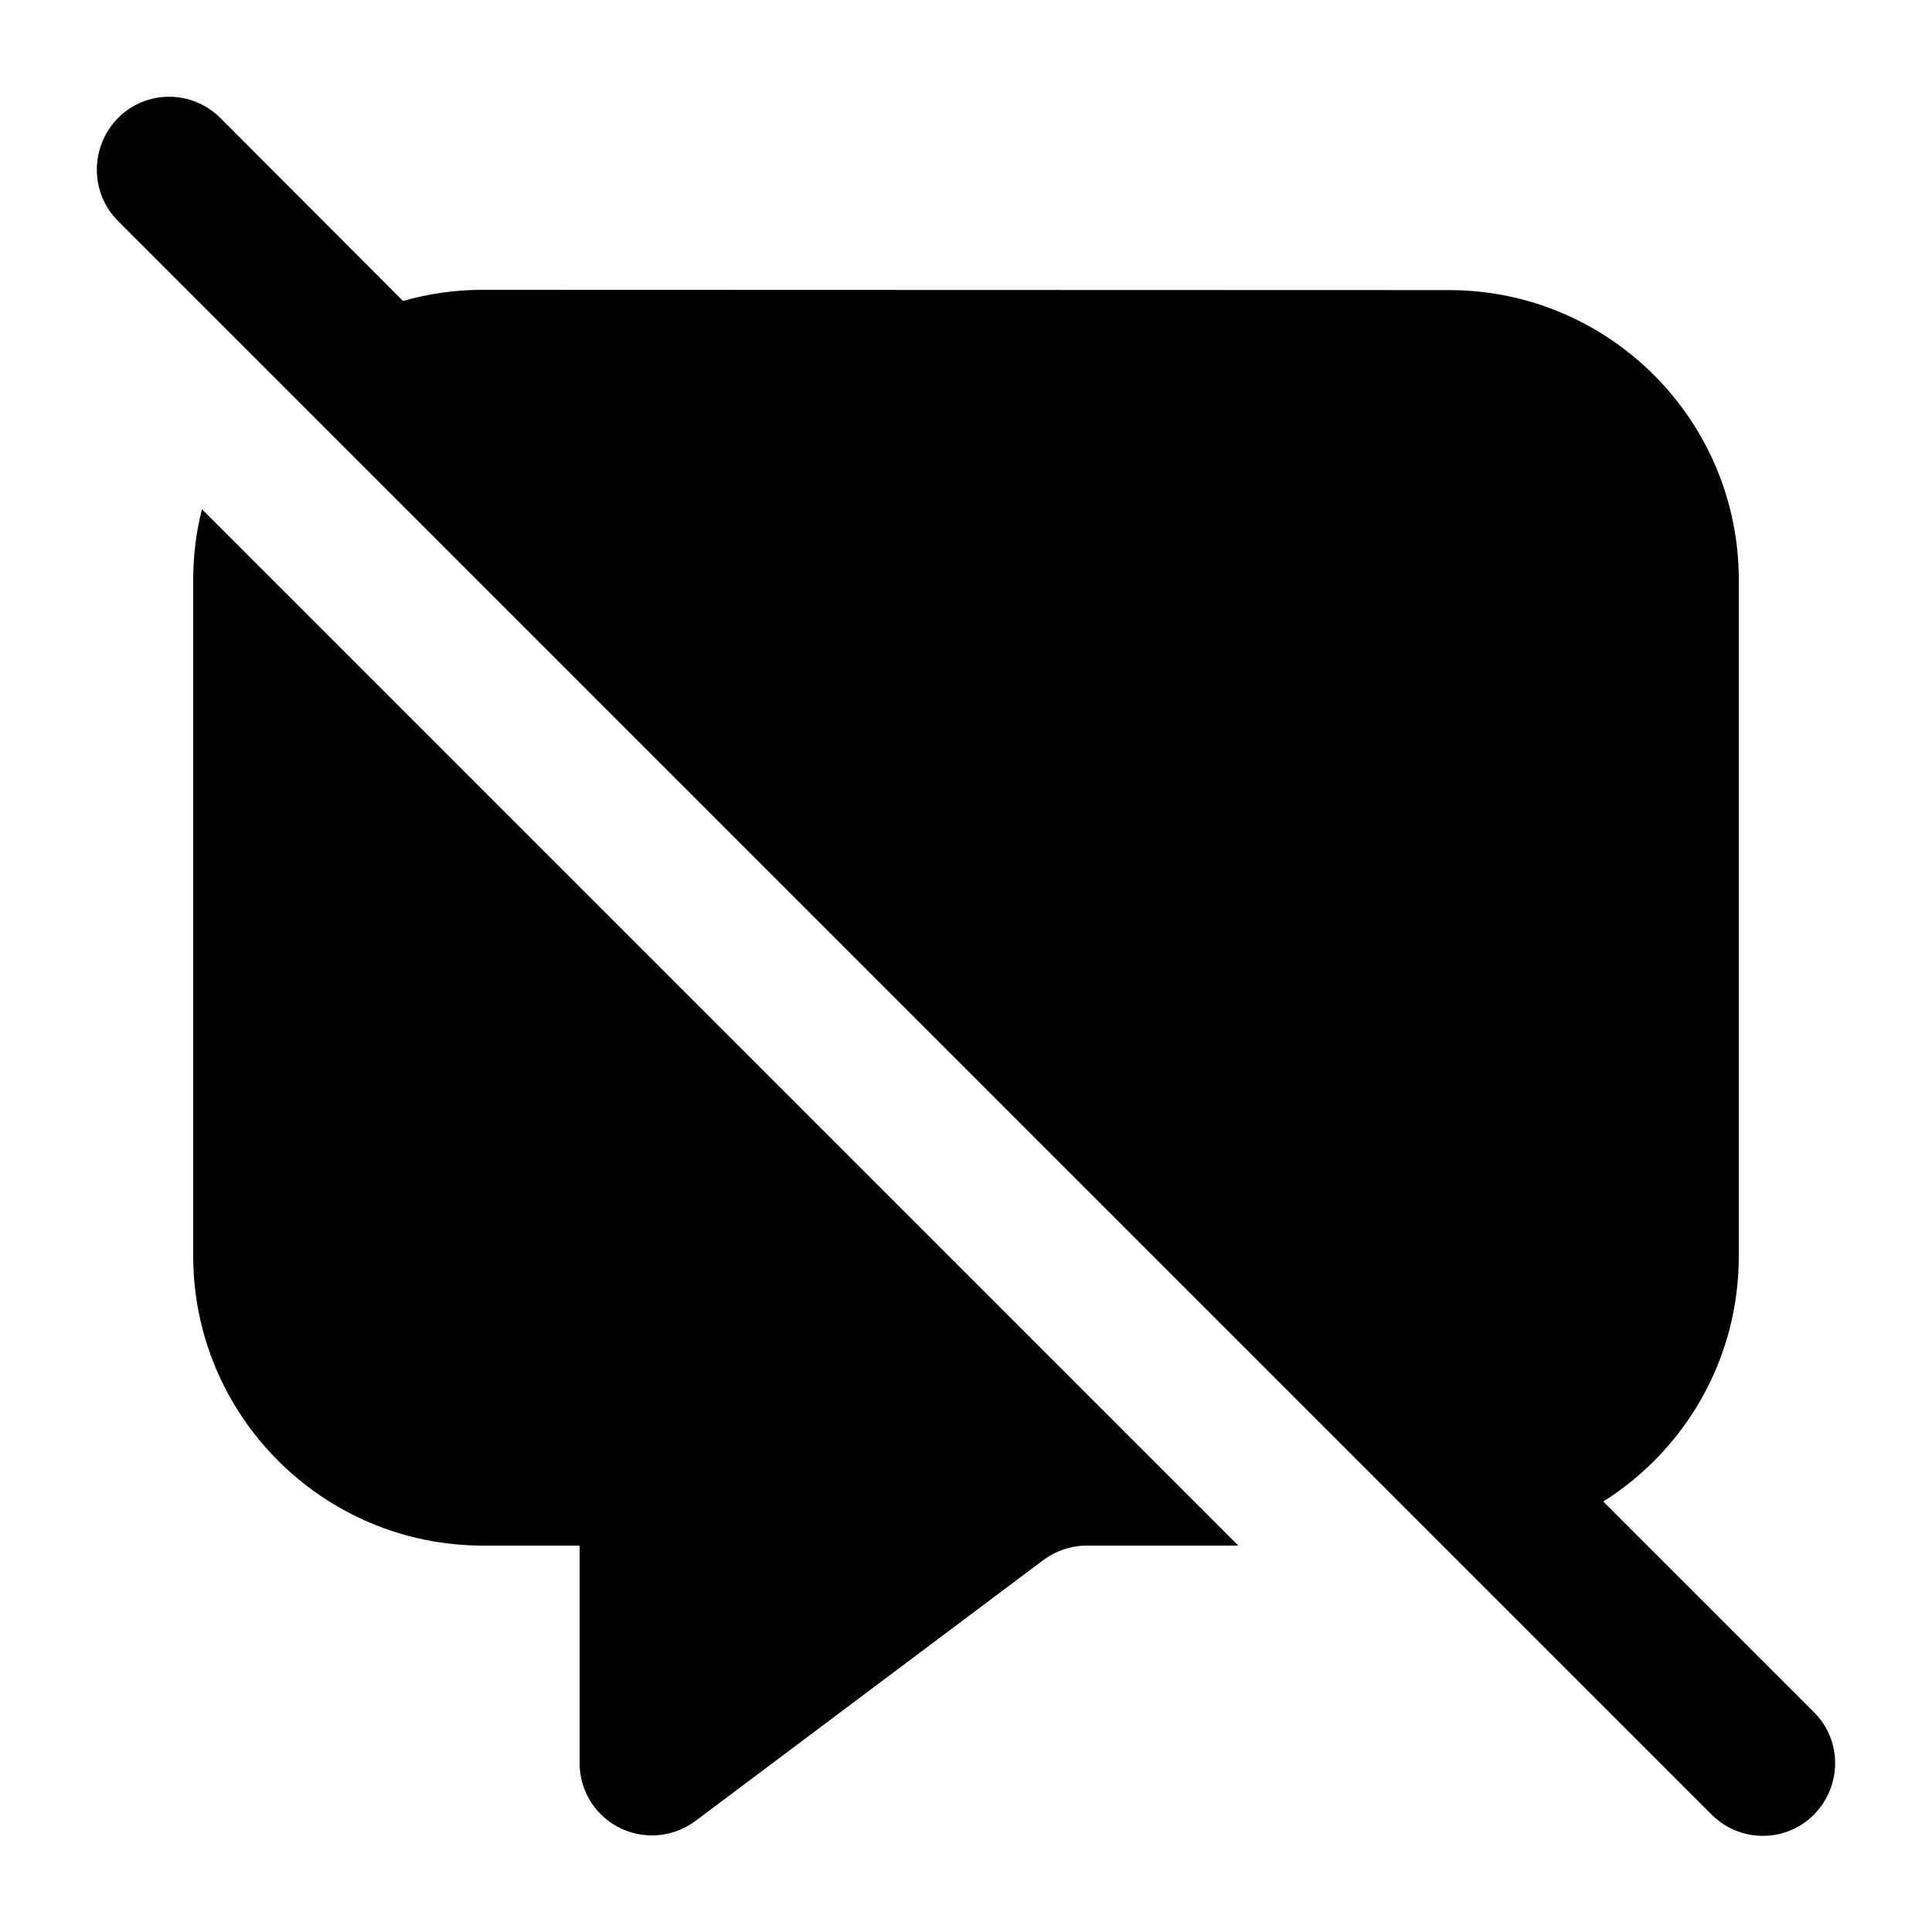 <svg xmlns="http://www.w3.org/2000/svg" viewBox="0 0 640 640"><!--!Font Awesome Pro 7.0.0 by @fontawesome - https://fontawesome.com License - https://fontawesome.com/license (Commercial License) Copyright 2025 Fonticons, Inc.--><path d="M73 39.1C63.6 29.7 48.4 29.7 39.1 39.1C29.8 48.5 29.7 63.7 39 73.1L567 601.1C576.4 610.5 591.6 610.5 600.9 601.1C610.2 591.7 610.3 576.5 600.9 567.2L531.1 497.4C558.1 480.4 576 450.4 576 416.1L576 192.1C576 139.1 533 96.1 480 96.1L160 96C150.8 96 141.9 97.3 133.5 99.7L73 39.1zM66.9 168.7C65 176.1 64 184 64 192L64 416C64 469 107 512 160 512L192 512L192 584C192 597.3 202.7 608 216 608C221.2 608 226.2 606.3 230.4 603.2L345.6 516.8C349.8 513.7 354.8 512 360 512L410.2 512L66.9 168.7z"/></svg>